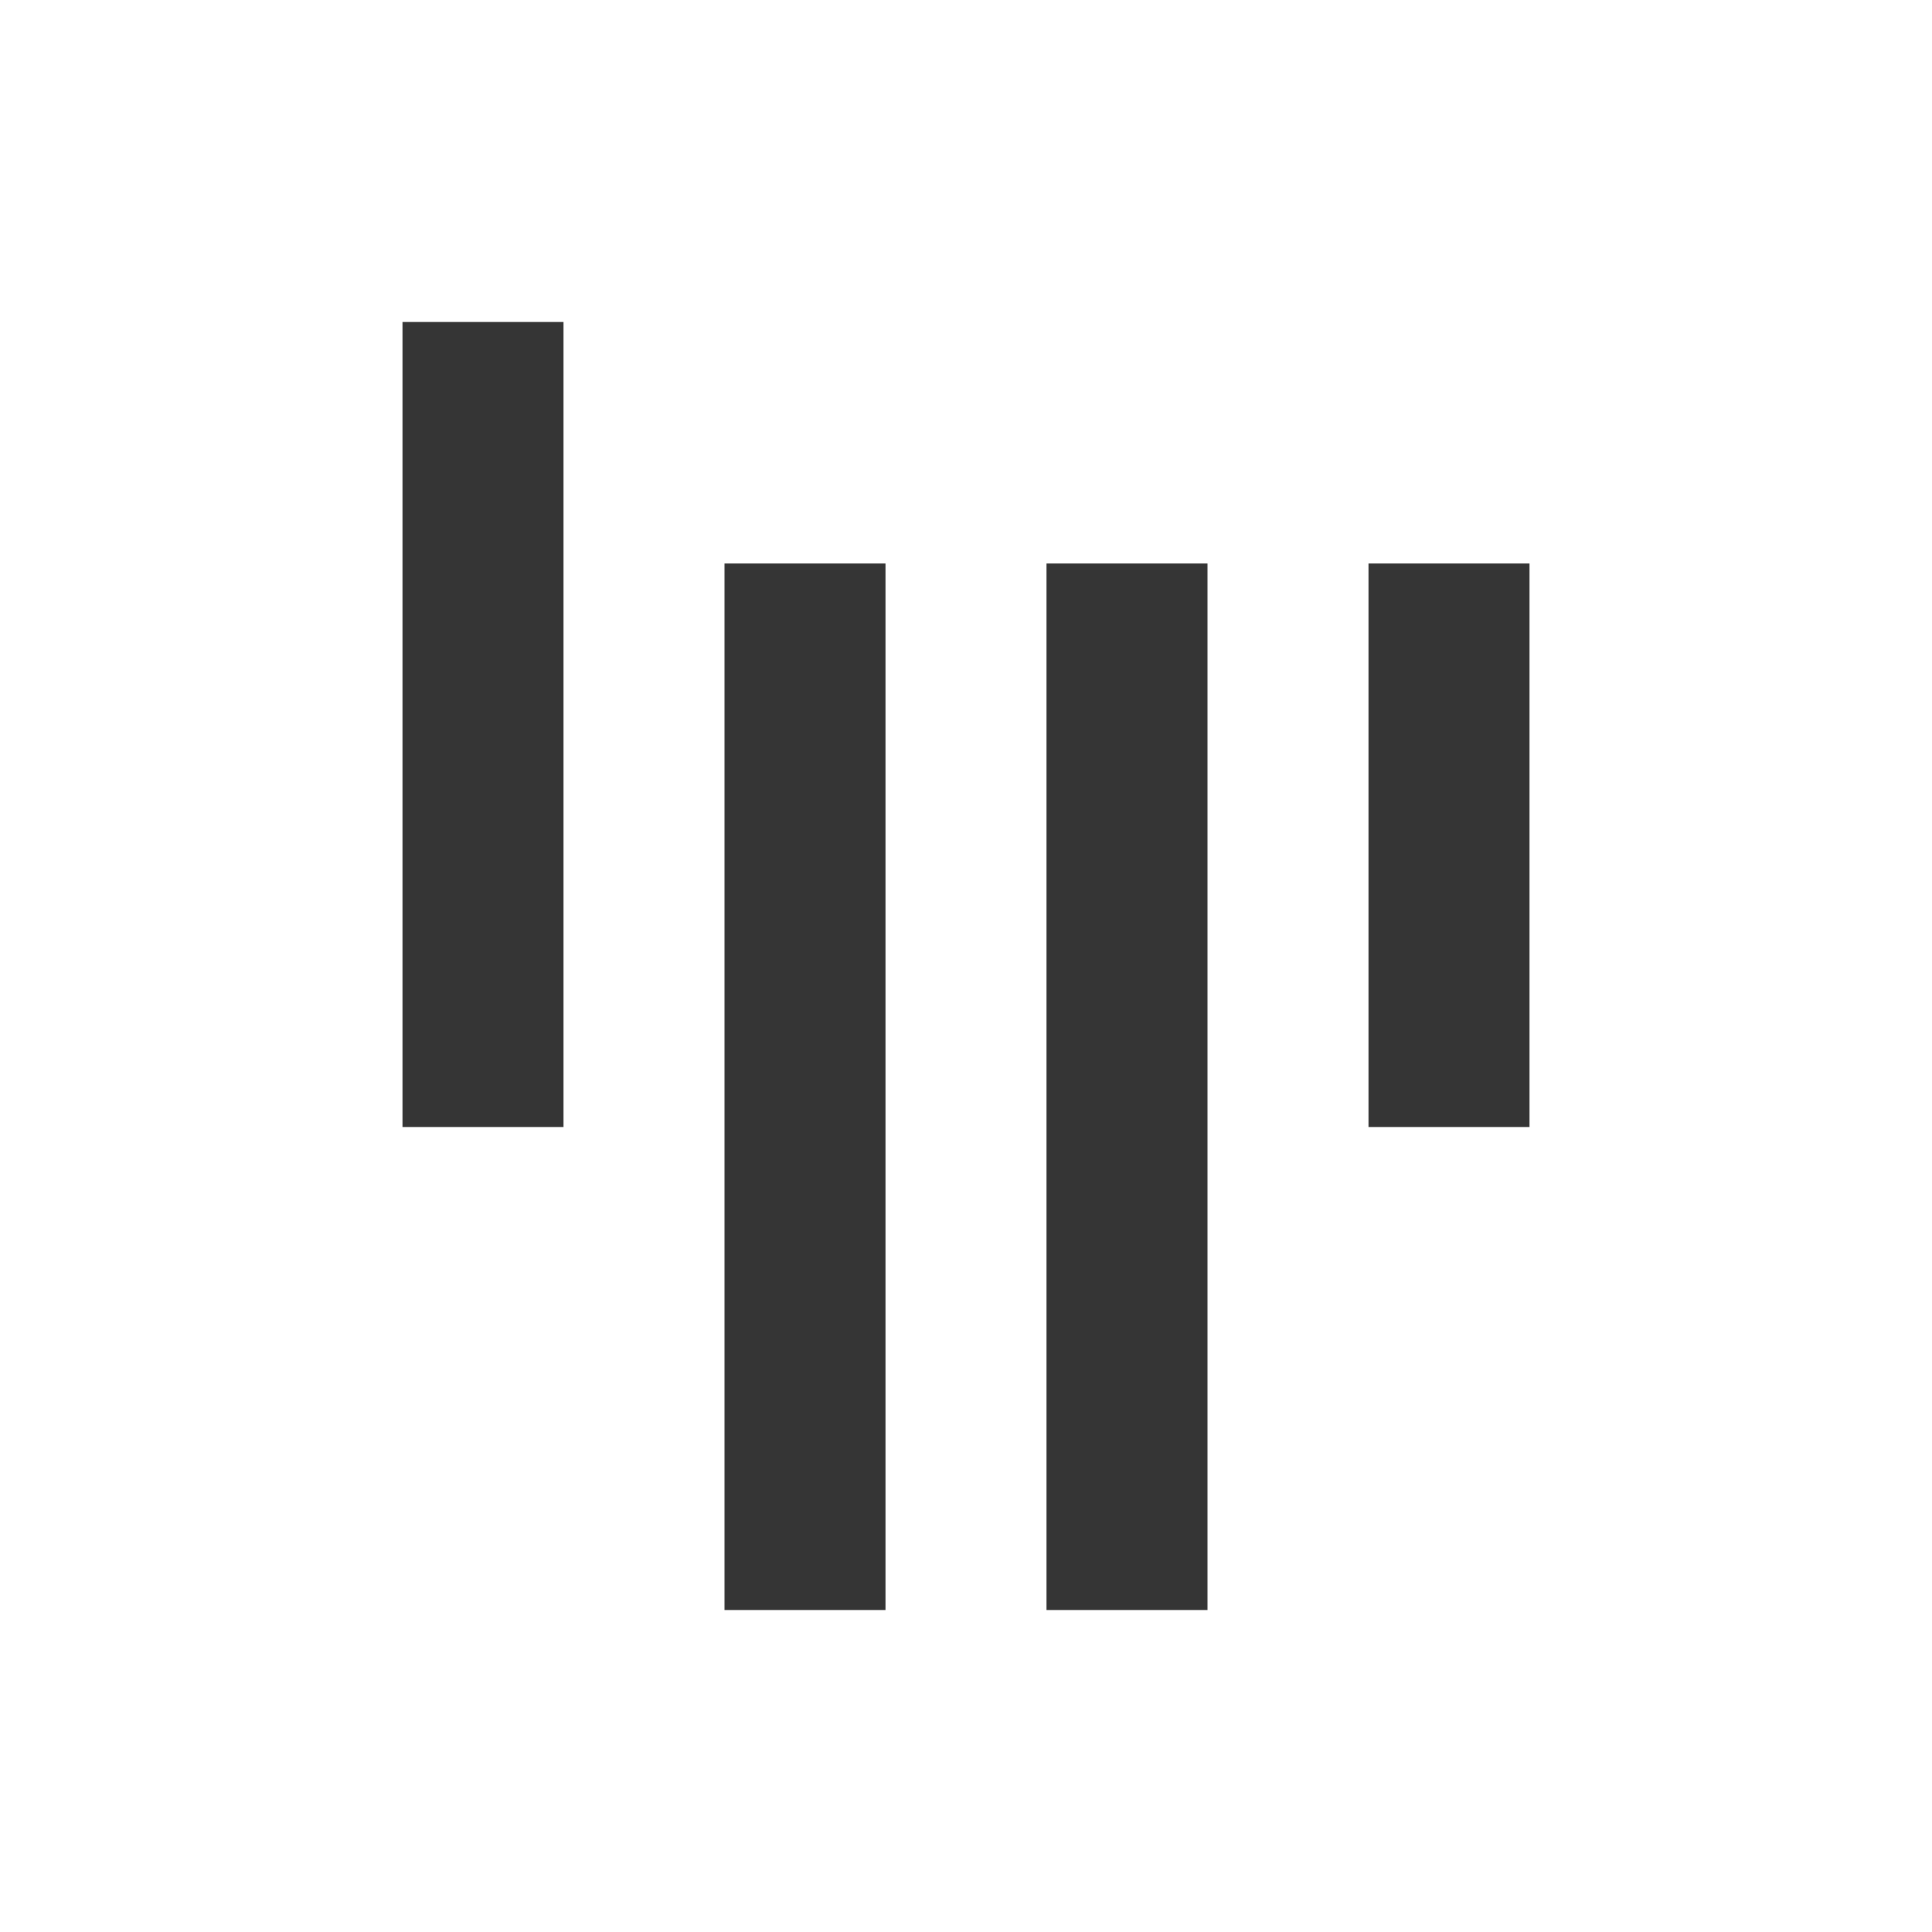 <svg xmlns="http://www.w3.org/2000/svg" viewBox="0 0 24 24">
 <path style="fill:#353535;fill-opacity:1;color:#d3dae3" d="M 5,4 5,14 7,14 7,4 Z m 4,3 0,13 2,0 0,-13 z m 4,0 0,13 2,0 0,-13 z m 4,0 0,7 2,0 0,-7 z"/>
</svg>
